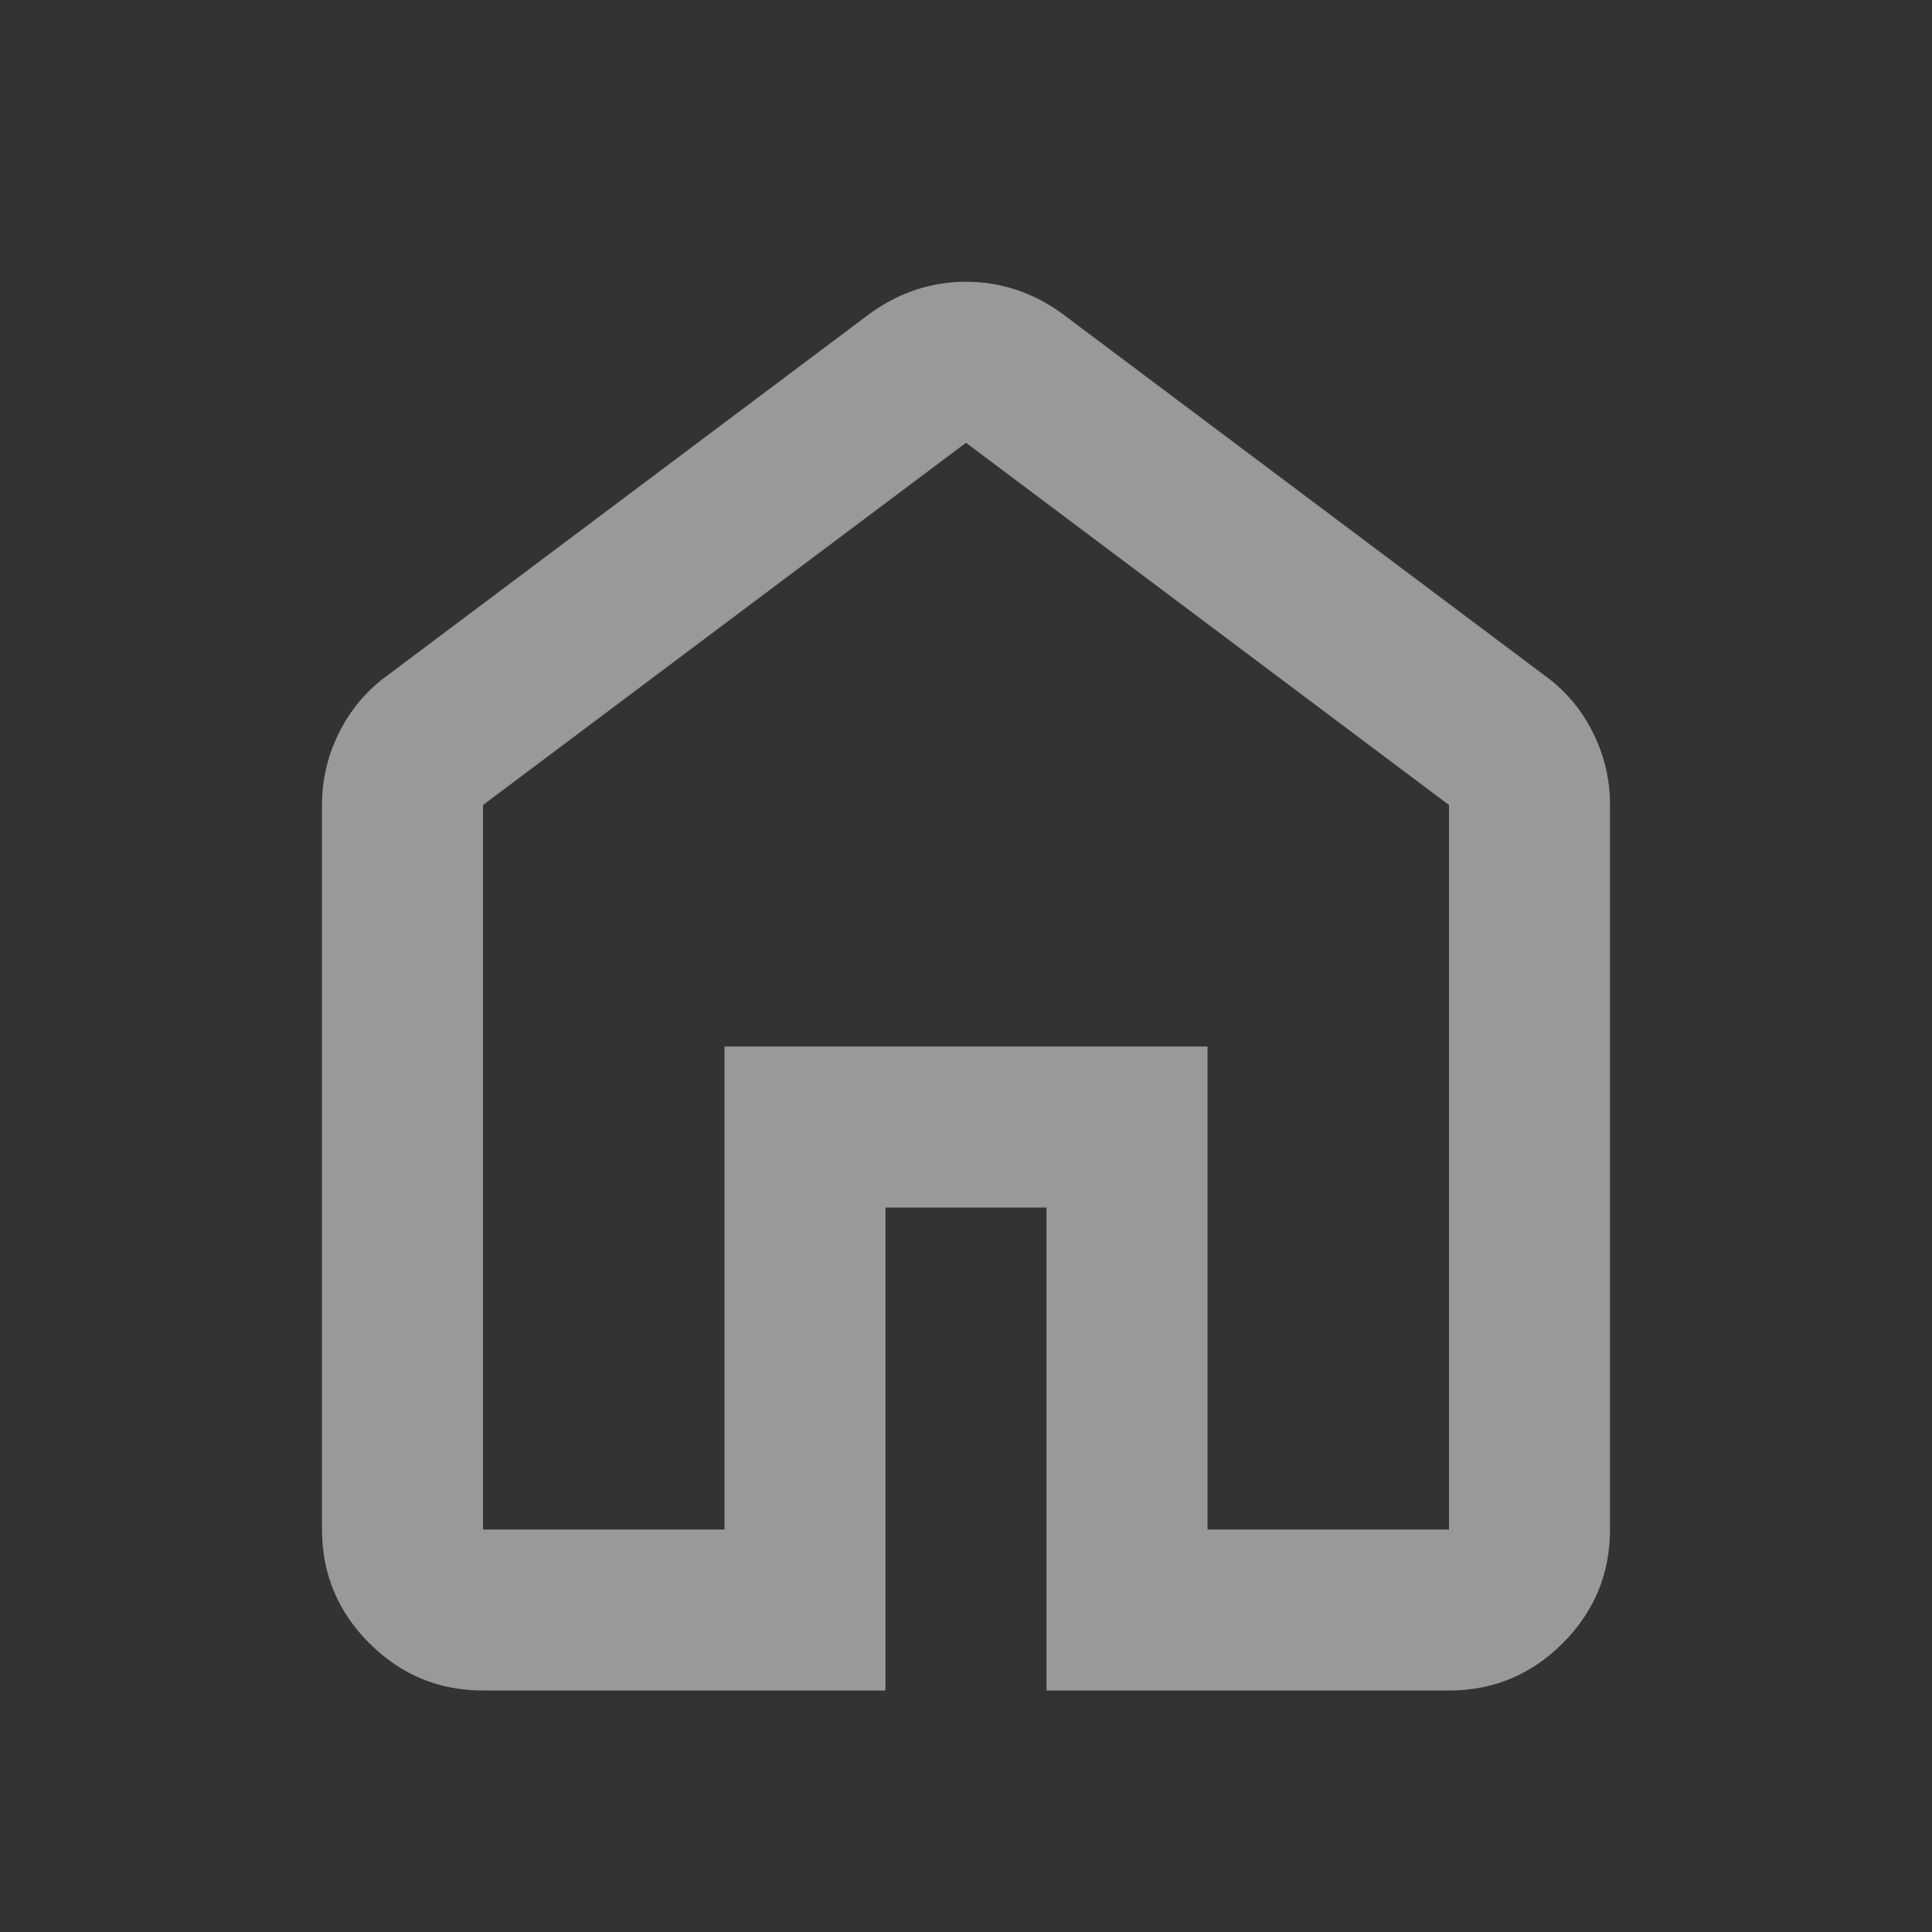 <svg width="30" height="30" viewBox="0 0 30 30" fill="none" xmlns="http://www.w3.org/2000/svg">
<rect x="0" y="0" width="30" height="30" fill="#333333" stroke="none"/>
<mask id="mask0_35_42" style="mask-type:alpha" maskUnits="userSpaceOnUse" x="0" y="0" width="30" height="30">
<rect width="30" height="30" fill="#D9D9D9"/>
</mask>
<g mask="url(#mask0_35_42)">
<path d="M7.5 23.75H11.25V16.25H18.75V23.75H22.5V12.5L15 6.875L7.5 12.5V23.75ZM7.5 26.25C6.812 26.25 6.224 26.005 5.735 25.516C5.245 25.026 5 24.438 5 23.75V12.5C5 12.104 5.089 11.729 5.266 11.375C5.443 11.021 5.688 10.729 6 10.5L13.5 4.875C13.729 4.708 13.969 4.583 14.219 4.5C14.469 4.417 14.729 4.375 15 4.375C15.271 4.375 15.531 4.417 15.781 4.5C16.031 4.583 16.271 4.708 16.5 4.875L24 10.5C24.312 10.729 24.558 11.021 24.735 11.375C24.912 11.729 25 12.104 25 12.5V23.75C25 24.438 24.755 25.026 24.266 25.516C23.776 26.005 23.188 26.25 22.5 26.25H16.25V18.75H13.75V26.25H7.5Z" fill="white" fill-opacity="0.5"/>
</g>
</svg>
